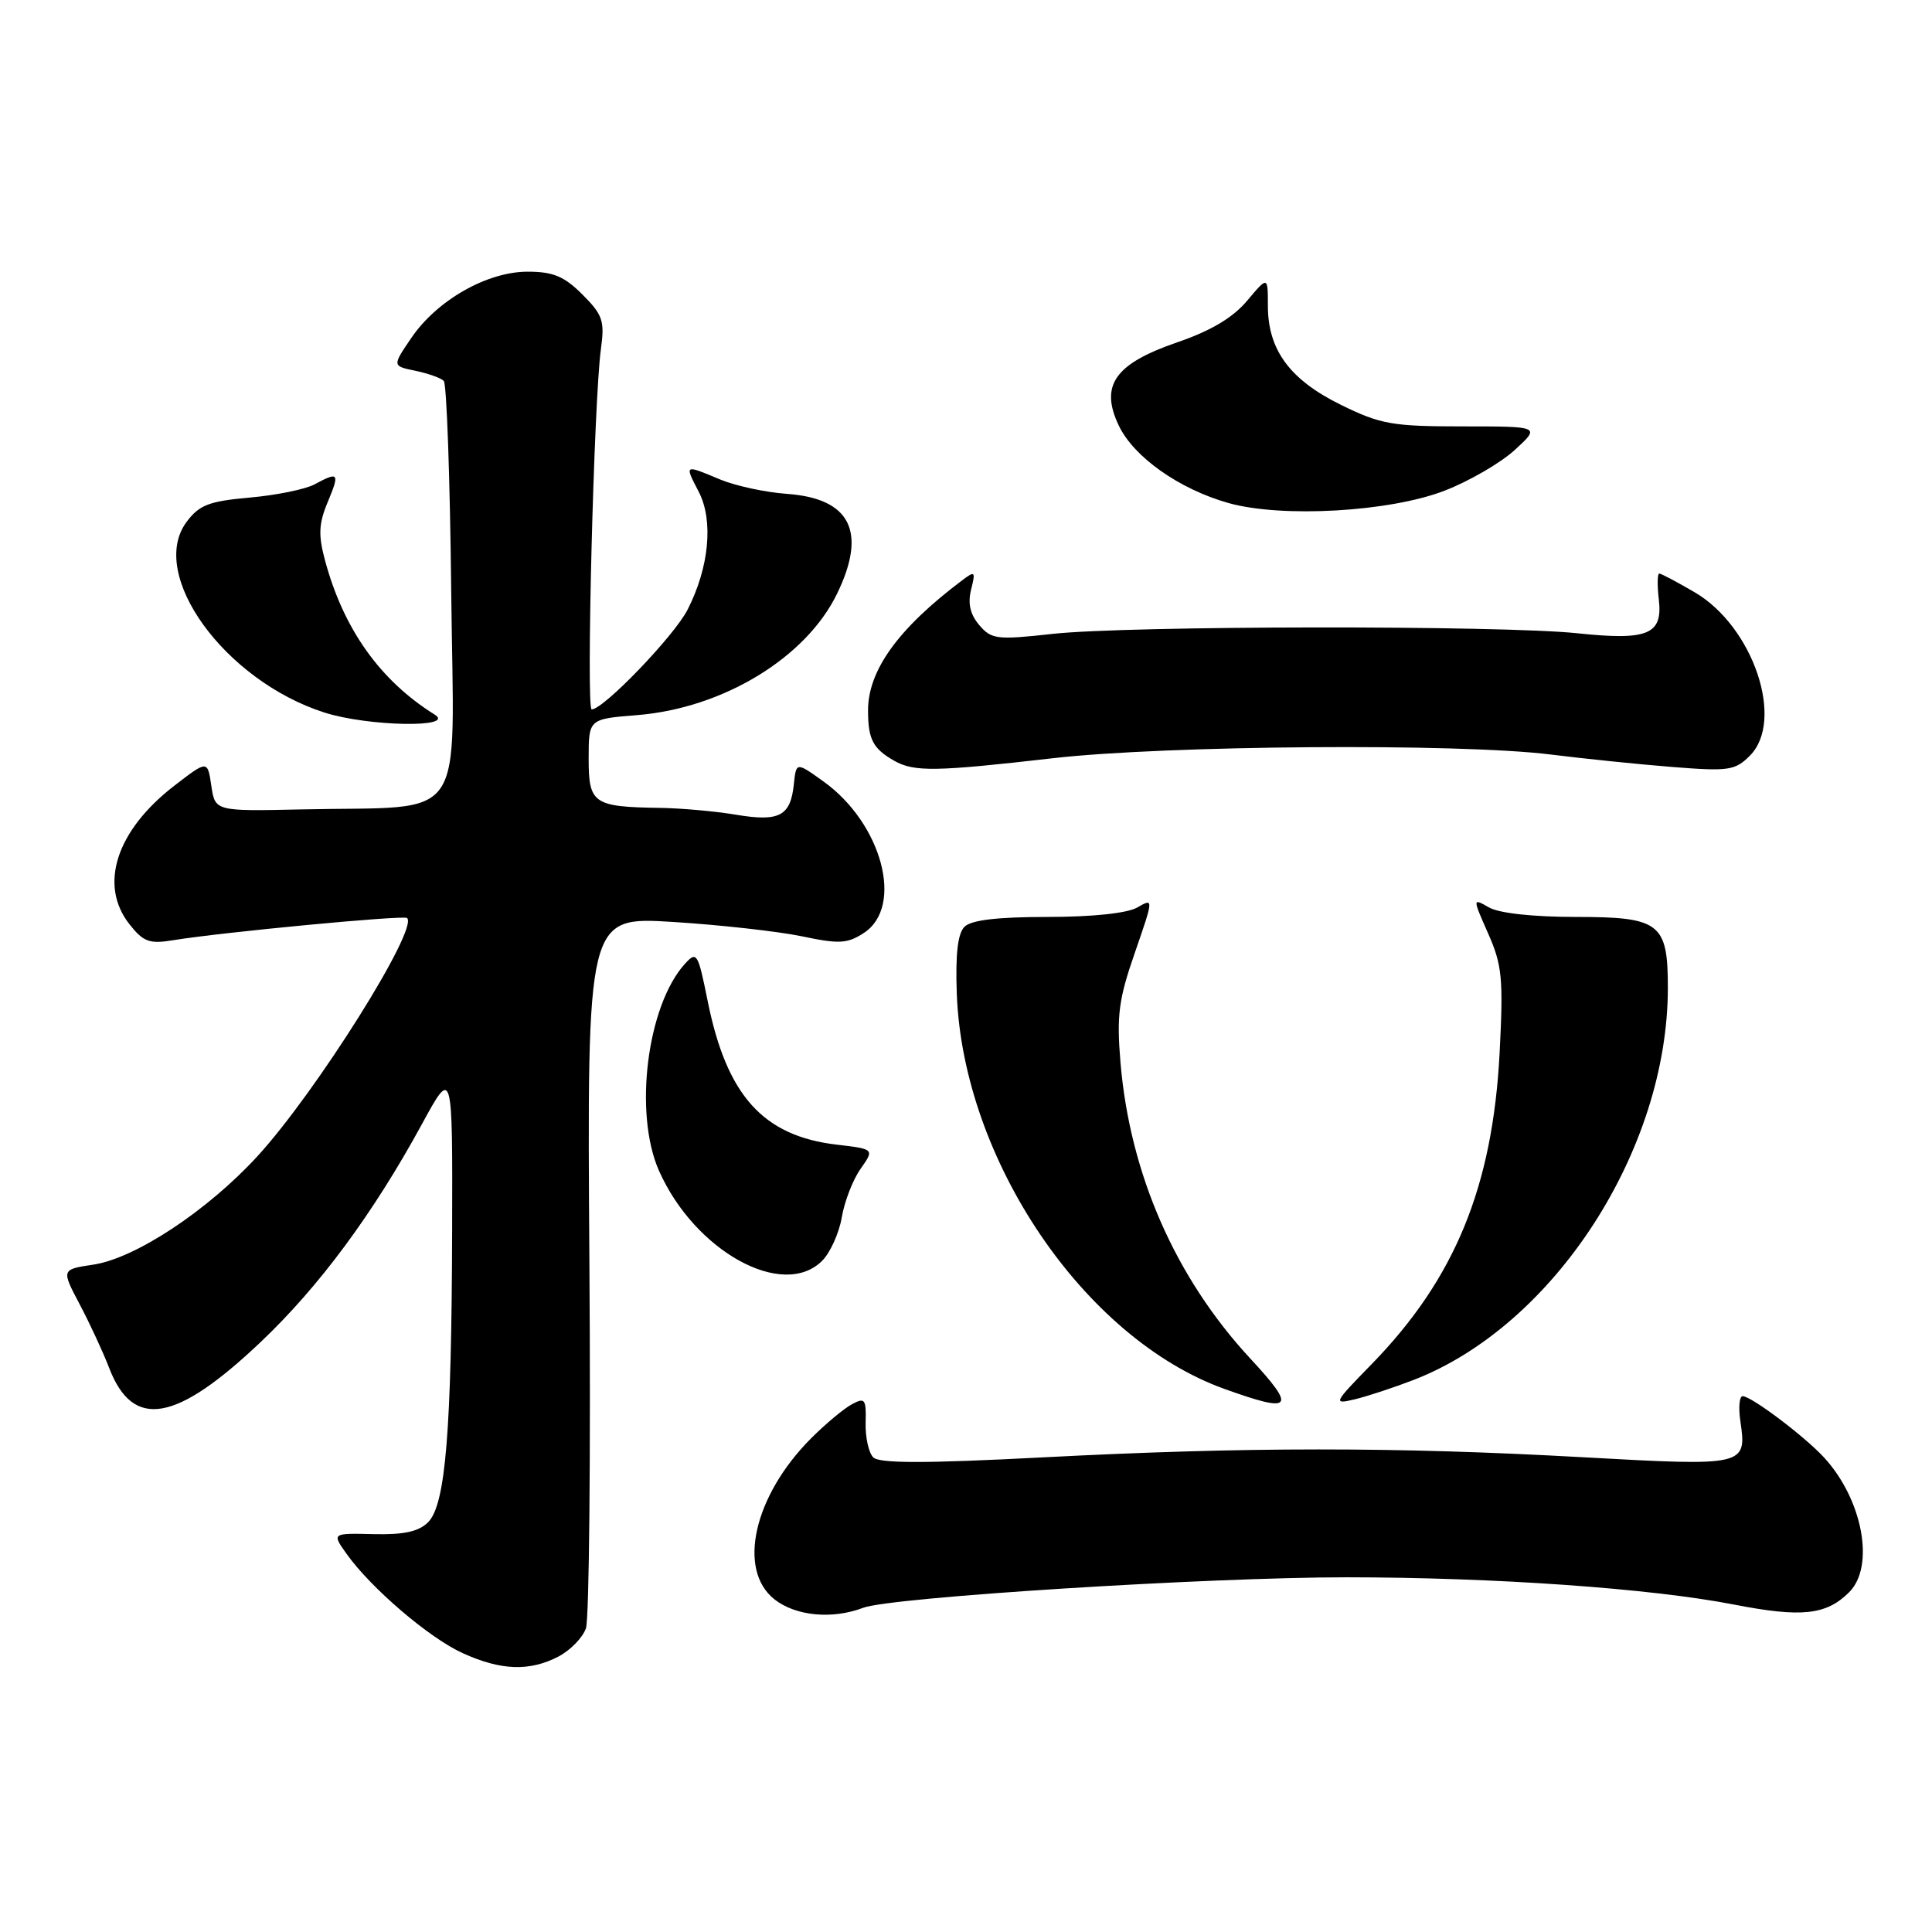 <?xml version="1.0" encoding="UTF-8" standalone="no"?>
<!DOCTYPE svg PUBLIC "-//W3C//DTD SVG 1.1//EN" "http://www.w3.org/Graphics/SVG/1.1/DTD/svg11.dtd" >
<svg xmlns="http://www.w3.org/2000/svg" xmlns:xlink="http://www.w3.org/1999/xlink" version="1.1" viewBox="0 0 256 256">
 <g >
 <path fill="currentColor"
d=" M 73.98 219.51 C 75.56 218.69 77.21 217.00 77.64 215.76 C 78.07 214.52 78.28 192.79 78.10 167.48 C 77.78 121.46 77.78 121.46 89.14 122.16 C 95.39 122.55 103.08 123.41 106.23 124.06 C 111.20 125.11 112.28 125.05 114.48 123.61 C 119.82 120.11 116.86 109.08 109.09 103.53 C 105.50 100.96 105.50 100.96 105.19 103.91 C 104.75 108.14 103.28 108.92 97.50 107.95 C 94.75 107.49 90.25 107.09 87.50 107.05 C 78.61 106.92 78.00 106.50 78.00 100.52 C 78.00 95.27 78.00 95.27 84.39 94.76 C 95.80 93.85 106.81 87.16 110.93 78.64 C 114.90 70.44 112.68 66.04 104.27 65.44 C 101.44 65.24 97.46 64.38 95.44 63.54 C 90.63 61.53 90.69 61.50 92.59 65.17 C 94.56 68.98 93.97 75.18 91.11 80.78 C 89.34 84.26 79.97 94.00 78.40 94.00 C 77.65 94.00 78.70 53.00 79.62 46.28 C 80.14 42.52 79.87 41.72 77.18 39.03 C 74.76 36.61 73.30 36.00 69.91 36.00 C 64.54 36.00 57.90 39.78 54.50 44.78 C 51.97 48.50 51.97 48.50 55.04 49.13 C 56.72 49.48 58.42 50.08 58.80 50.47 C 59.19 50.85 59.63 63.47 59.79 78.51 C 60.13 109.84 62.26 106.75 40.00 107.25 C 28.50 107.50 28.50 107.50 28.00 104.11 C 27.50 100.72 27.50 100.72 23.10 104.11 C 15.40 110.05 13.06 117.26 17.15 122.46 C 18.99 124.80 19.80 125.10 22.90 124.59 C 29.44 123.52 53.49 121.24 53.94 121.64 C 55.49 123.06 41.88 144.74 34.10 153.22 C 27.49 160.42 17.93 166.74 12.37 167.57 C 8.12 168.21 8.12 168.21 10.57 172.85 C 11.92 175.41 13.67 179.19 14.46 181.25 C 17.62 189.48 23.31 188.50 34.61 177.76 C 42.33 170.43 49.46 160.78 55.92 148.93 C 59.97 141.50 59.97 141.50 59.91 163.00 C 59.84 189.67 59.04 199.38 56.73 201.70 C 55.49 202.94 53.51 203.38 49.49 203.28 C 43.97 203.15 43.97 203.15 45.92 205.89 C 49.17 210.45 56.87 217.04 61.31 219.05 C 66.38 221.36 70.15 221.49 73.98 219.51 Z  M 114.38 213.04 C 118.08 211.64 159.90 209.00 178.45 209.00 C 198.03 209.01 218.70 210.46 229.75 212.61 C 238.73 214.36 241.99 214.01 245.03 210.97 C 248.46 207.54 246.82 198.70 241.70 193.13 C 239.13 190.33 232.06 185.00 230.91 185.00 C 230.48 185.00 230.34 186.46 230.60 188.25 C 231.48 194.27 231.36 194.29 209.72 193.09 C 184.88 191.71 165.06 191.71 138.16 193.11 C 122.55 193.92 116.52 193.92 115.71 193.11 C 115.10 192.50 114.65 190.44 114.70 188.52 C 114.79 185.39 114.61 185.14 112.90 186.06 C 111.85 186.62 109.42 188.64 107.50 190.56 C 99.88 198.18 97.65 208.00 102.63 211.93 C 105.45 214.14 110.28 214.60 114.38 213.04 Z  M 165.65 179.99 C 155.74 169.29 149.72 155.56 148.47 140.79 C 147.95 134.57 148.22 132.43 150.37 126.25 C 152.88 118.99 152.88 118.99 150.69 120.25 C 149.35 121.01 144.75 121.50 138.80 121.50 C 132.17 121.50 128.70 121.91 127.80 122.80 C 126.90 123.70 126.59 126.46 126.78 131.69 C 127.61 153.66 143.64 177.34 162.22 184.03 C 171.31 187.30 171.84 186.67 165.65 179.99 Z  M 187.36 182.83 C 205.96 175.61 221.00 152.38 221.00 130.88 C 221.00 122.31 219.95 121.50 208.83 121.50 C 203.17 121.50 198.64 121.01 197.30 120.24 C 195.11 118.99 195.11 118.99 197.19 123.70 C 199.04 127.87 199.21 129.68 198.71 139.46 C 197.79 157.26 192.77 169.48 181.69 180.82 C 176.69 185.94 176.61 186.11 179.50 185.42 C 181.15 185.03 184.69 183.86 187.36 182.83 Z  M 108.94 167.06 C 110.01 165.99 111.18 163.40 111.54 161.31 C 111.89 159.21 113.01 156.32 114.03 154.88 C 115.87 152.26 115.87 152.26 110.86 151.67 C 101.11 150.52 96.30 145.17 93.78 132.69 C 92.48 126.24 92.33 125.98 90.74 127.73 C 85.73 133.28 83.95 147.52 87.32 155.13 C 92.05 165.80 103.75 172.25 108.94 167.06 Z  M 139.50 100.47 C 154.51 98.75 193.39 98.46 205.50 99.98 C 209.90 100.53 217.15 101.28 221.61 101.63 C 229.04 102.22 229.90 102.10 231.86 100.14 C 236.52 95.48 232.32 83.03 224.57 78.49 C 222.23 77.12 220.12 76.00 219.86 76.00 C 219.61 76.00 219.58 77.54 219.80 79.41 C 220.35 84.08 218.38 84.90 209.00 83.91 C 198.82 82.84 149.41 82.90 139.50 83.99 C 132.09 84.81 131.37 84.72 129.76 82.83 C 128.56 81.43 128.22 79.97 128.67 78.15 C 129.29 75.67 129.21 75.59 127.42 76.95 C 118.98 83.31 114.99 88.87 115.02 94.20 C 115.03 97.97 115.68 99.21 118.50 100.81 C 121.13 102.30 123.98 102.25 139.50 100.47 Z  M 57.60 94.69 C 50.36 90.17 45.52 83.36 43.07 74.27 C 42.16 70.89 42.23 69.38 43.42 66.54 C 45.04 62.65 44.89 62.45 41.68 64.18 C 40.48 64.83 36.62 65.62 33.10 65.93 C 27.69 66.41 26.40 66.91 24.72 69.16 C 19.56 76.10 29.75 90.18 43.00 94.42 C 48.76 96.26 60.46 96.48 57.60 94.69 Z  M 191.41 65.02 C 194.66 63.77 198.85 61.33 200.72 59.62 C 204.12 56.50 204.12 56.50 193.81 56.50 C 184.49 56.50 182.94 56.23 177.67 53.64 C 170.92 50.32 168.01 46.38 168.00 40.54 C 168.00 36.58 168.00 36.58 165.25 39.85 C 163.37 42.09 160.45 43.83 156.02 45.35 C 147.71 48.20 145.70 51.06 148.25 56.40 C 150.24 60.57 156.26 64.82 162.80 66.66 C 169.87 68.64 184.15 67.83 191.41 65.02 Z "/>
</g>
</svg>